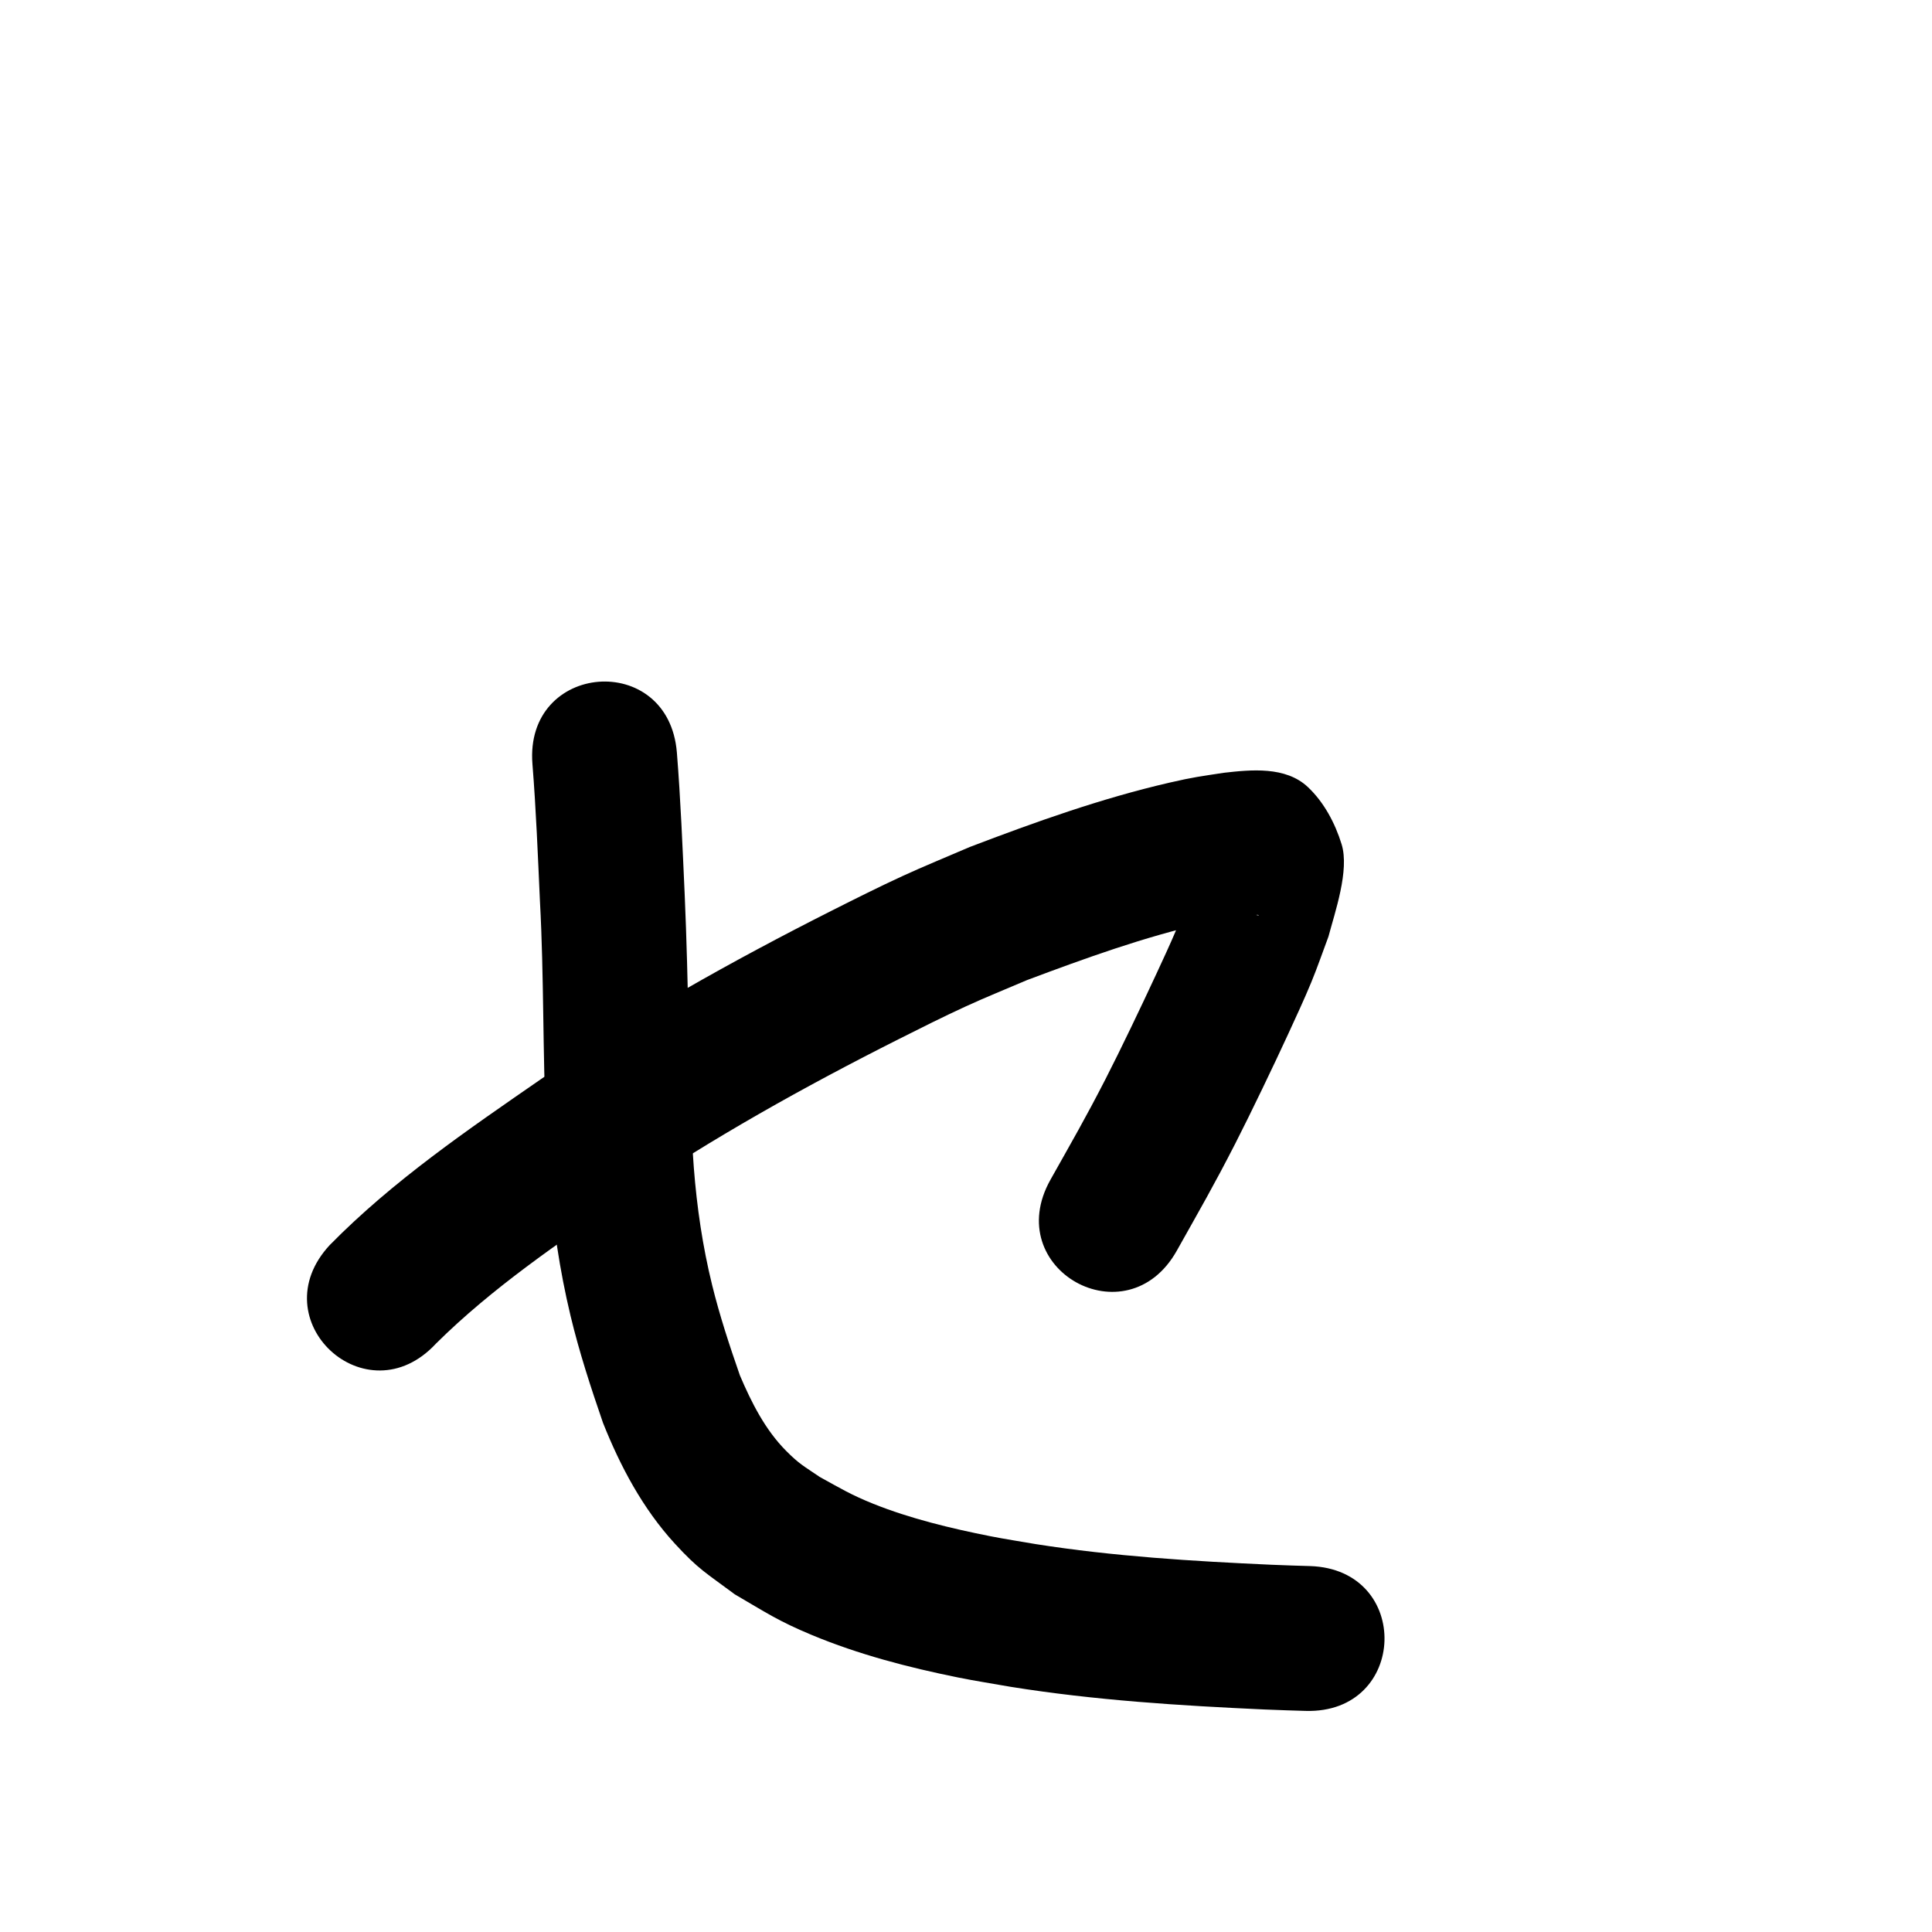 <?xml version="1.0" ?>
<svg xmlns="http://www.w3.org/2000/svg" width="1000" height="1000">
<path d="m 225.641,695.461 c 29.266,-29.016 63.607,-52.138 97.382,-75.467 45.375,-30.754 93.28,-57.516 142.2,-82.161 11.442,-5.764 22.899,-11.51 34.539,-16.865 10.512,-4.836 21.263,-9.134 31.894,-13.701 30.121,-11.295 60.55,-22.312 91.981,-29.445 9.323,-2.116 12.134,-2.377 20.944,-3.664 2.137,-0.21 4.264,-0.551 6.41,-0.631 0.257,-0.01 0.451,0.244 0.677,0.367 -5.304,-1.281 -11.375,-0.812 -15.913,-3.842 -6.072,-4.054 -9.36,-11.226 -14.47,-16.441 -0.498,-0.508 -1.741,-1.079 -2.085,-0.456 -1.843,3.328 -2.433,7.208 -3.649,10.812 -2.296,5.892 -4.417,11.855 -6.889,17.676 -3.254,7.664 -6.784,15.209 -10.283,22.764 -7.178,15.499 -18.41,39.013 -26.179,54.153 -10.479,20.424 -17.265,32.079 -28.495,52.092 -25.939,46.257 39.478,82.939 65.417,36.683 v 0 c 12.318,-21.982 18.795,-33.067 30.329,-55.574 7.699,-15.023 20.279,-41.253 27.353,-56.647 4.073,-8.863 8.201,-17.708 11.925,-26.724 3.216,-7.784 5.925,-15.769 8.887,-23.653 3.313,-12.502 10.948,-34.273 6.809,-47.719 -3.373,-10.956 -9.121,-21.764 -17.461,-29.628 -11.537,-10.878 -29.574,-8.985 -43.577,-7.39 -12.071,1.864 -15.461,2.186 -28.062,5.094 -35.309,8.148 -69.556,20.402 -103.356,33.301 -11.712,5.063 -23.548,9.848 -35.135,15.19 -12.178,5.615 -24.168,11.631 -36.141,17.672 -51.726,26.099 -102.345,54.494 -150.319,87.047 -38.223,26.446 -76.989,52.847 -109.708,86.143 -36.074,38.873 18.901,89.89 54.975,51.017 z"/>
<path d="m 275.596,395.532 c 1.881,23.598 2.803,47.26 3.88,70.905 2.123,39.035 1.375,78.17 3.204,117.212 0.398,8.495 1.061,16.976 1.591,25.463 1.843,24.217 5.365,48.26 11.026,71.884 4.513,18.838 10.508,37.178 16.814,55.469 8.969,22.534 20.584,44.367 37.063,62.382 12.337,13.486 16.258,15.271 31.144,26.375 16.278,9.484 22.383,13.761 39.857,21.041 24.268,10.109 49.981,16.792 75.696,21.994 9.021,1.825 18.124,3.22 27.187,4.83 43.568,6.983 87.626,9.754 131.655,11.751 14.977,0.56 7.977,0.327 21.002,0.722 53.009,1.603 55.276,-73.362 2.268,-74.966 v 0 c -12.299,-0.371 -5.672,-0.151 -19.878,-0.679 -40.808,-1.843 -81.648,-4.325 -122.045,-10.692 -7.878,-1.372 -15.791,-2.559 -23.635,-4.116 -20.142,-3.998 -41.254,-9.066 -60.365,-16.728 -11.605,-4.653 -17.126,-8.069 -27.787,-13.926 -8.272,-5.65 -10.486,-6.557 -17.391,-13.509 -10.852,-10.927 -17.939,-25.018 -23.902,-39.023 -5.37,-15.423 -10.468,-30.907 -14.379,-46.781 -4.915,-19.95 -7.89,-40.281 -9.48,-60.76 -0.493,-7.69 -1.114,-15.372 -1.478,-23.069 -0.718,-15.201 -0.924,-34.232 -1.23,-49.402 -0.464,-22.967 -1.015,-45.933 -2.015,-68.884 -1.116,-24.506 -2.084,-49.029 -4.042,-73.486 -4.239,-52.863 -78.999,-46.869 -74.76,5.994 z"/>
</svg>
